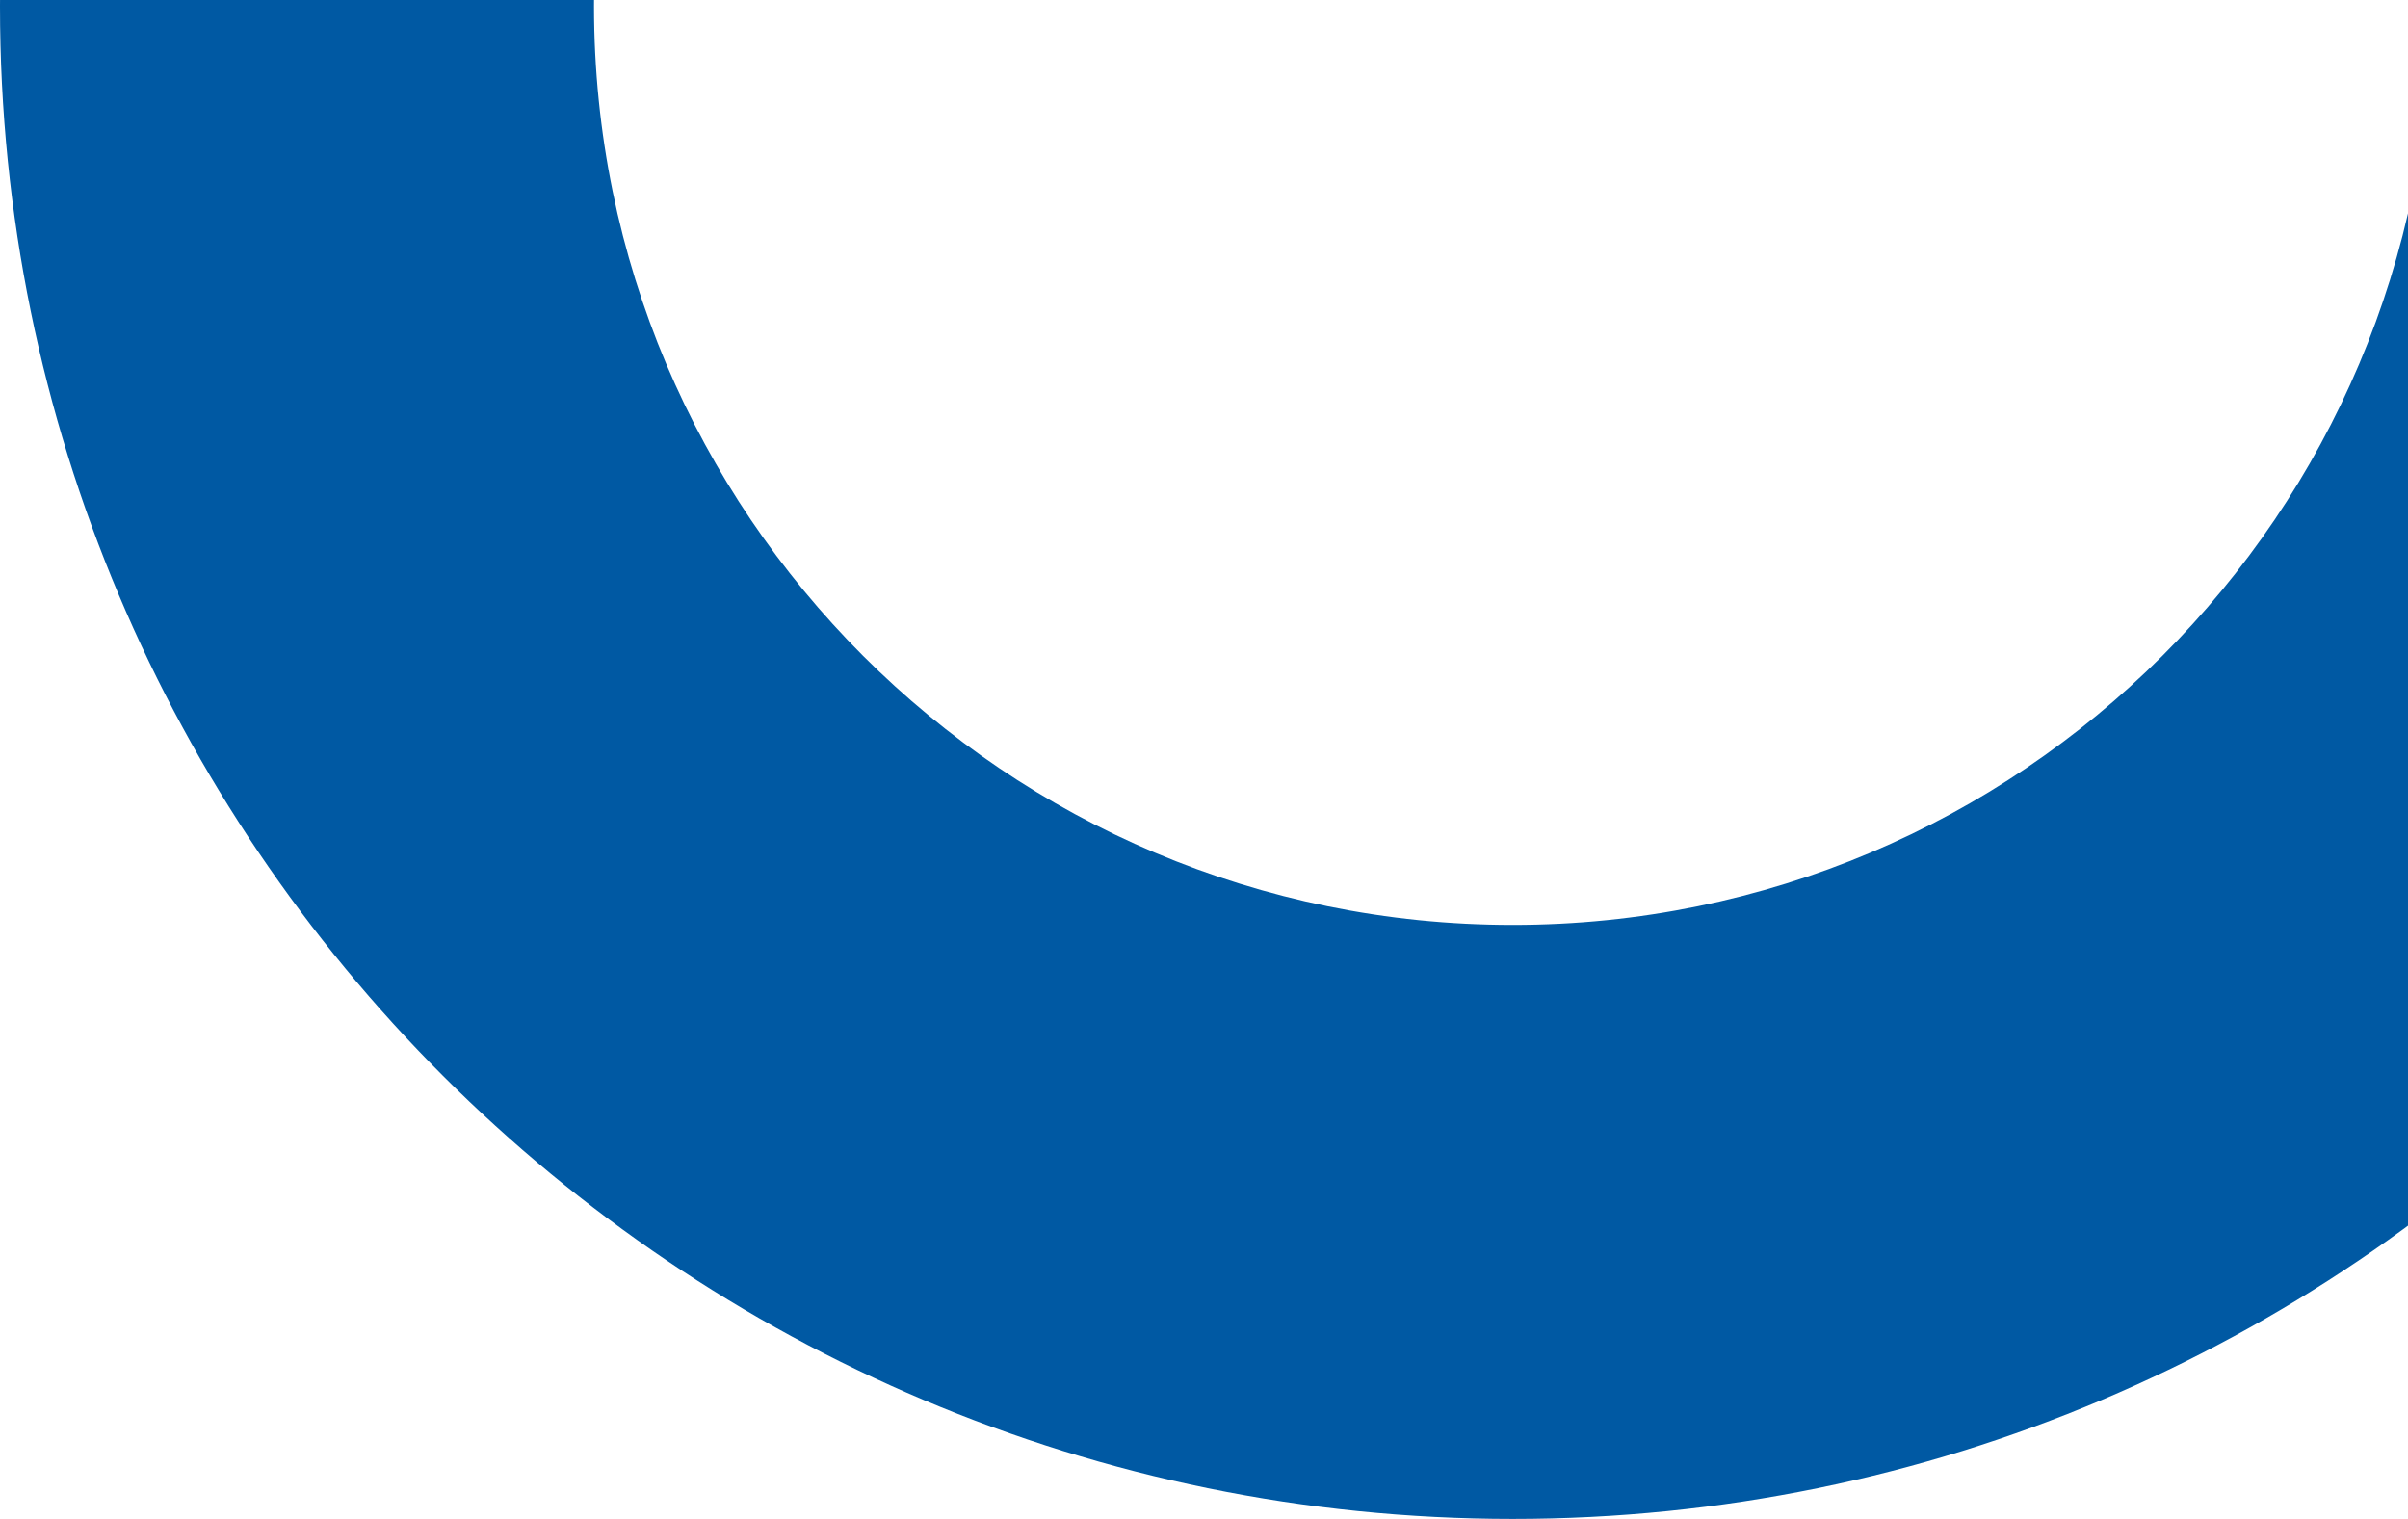 <svg width="195" height="123" viewBox="0 0 195 123" fill="none" xmlns="http://www.w3.org/2000/svg">
<path d="M122.5 -122C54.84 -122 0 -67.16 0 0.5C0 68.16 54.84 123 122.5 123C190.16 123 245 68.16 245 0.5C245 -67.16 190.16 -122 122.5 -122ZM122.5 74.898C81.409 74.898 48.102 41.592 48.102 0.5C48.102 -40.592 81.409 -73.898 122.5 -73.898C163.592 -73.898 196.899 -40.592 196.899 0.5C196.899 41.592 163.592 74.898 122.5 74.898Z" fill="#0059A3"/>
</svg>
